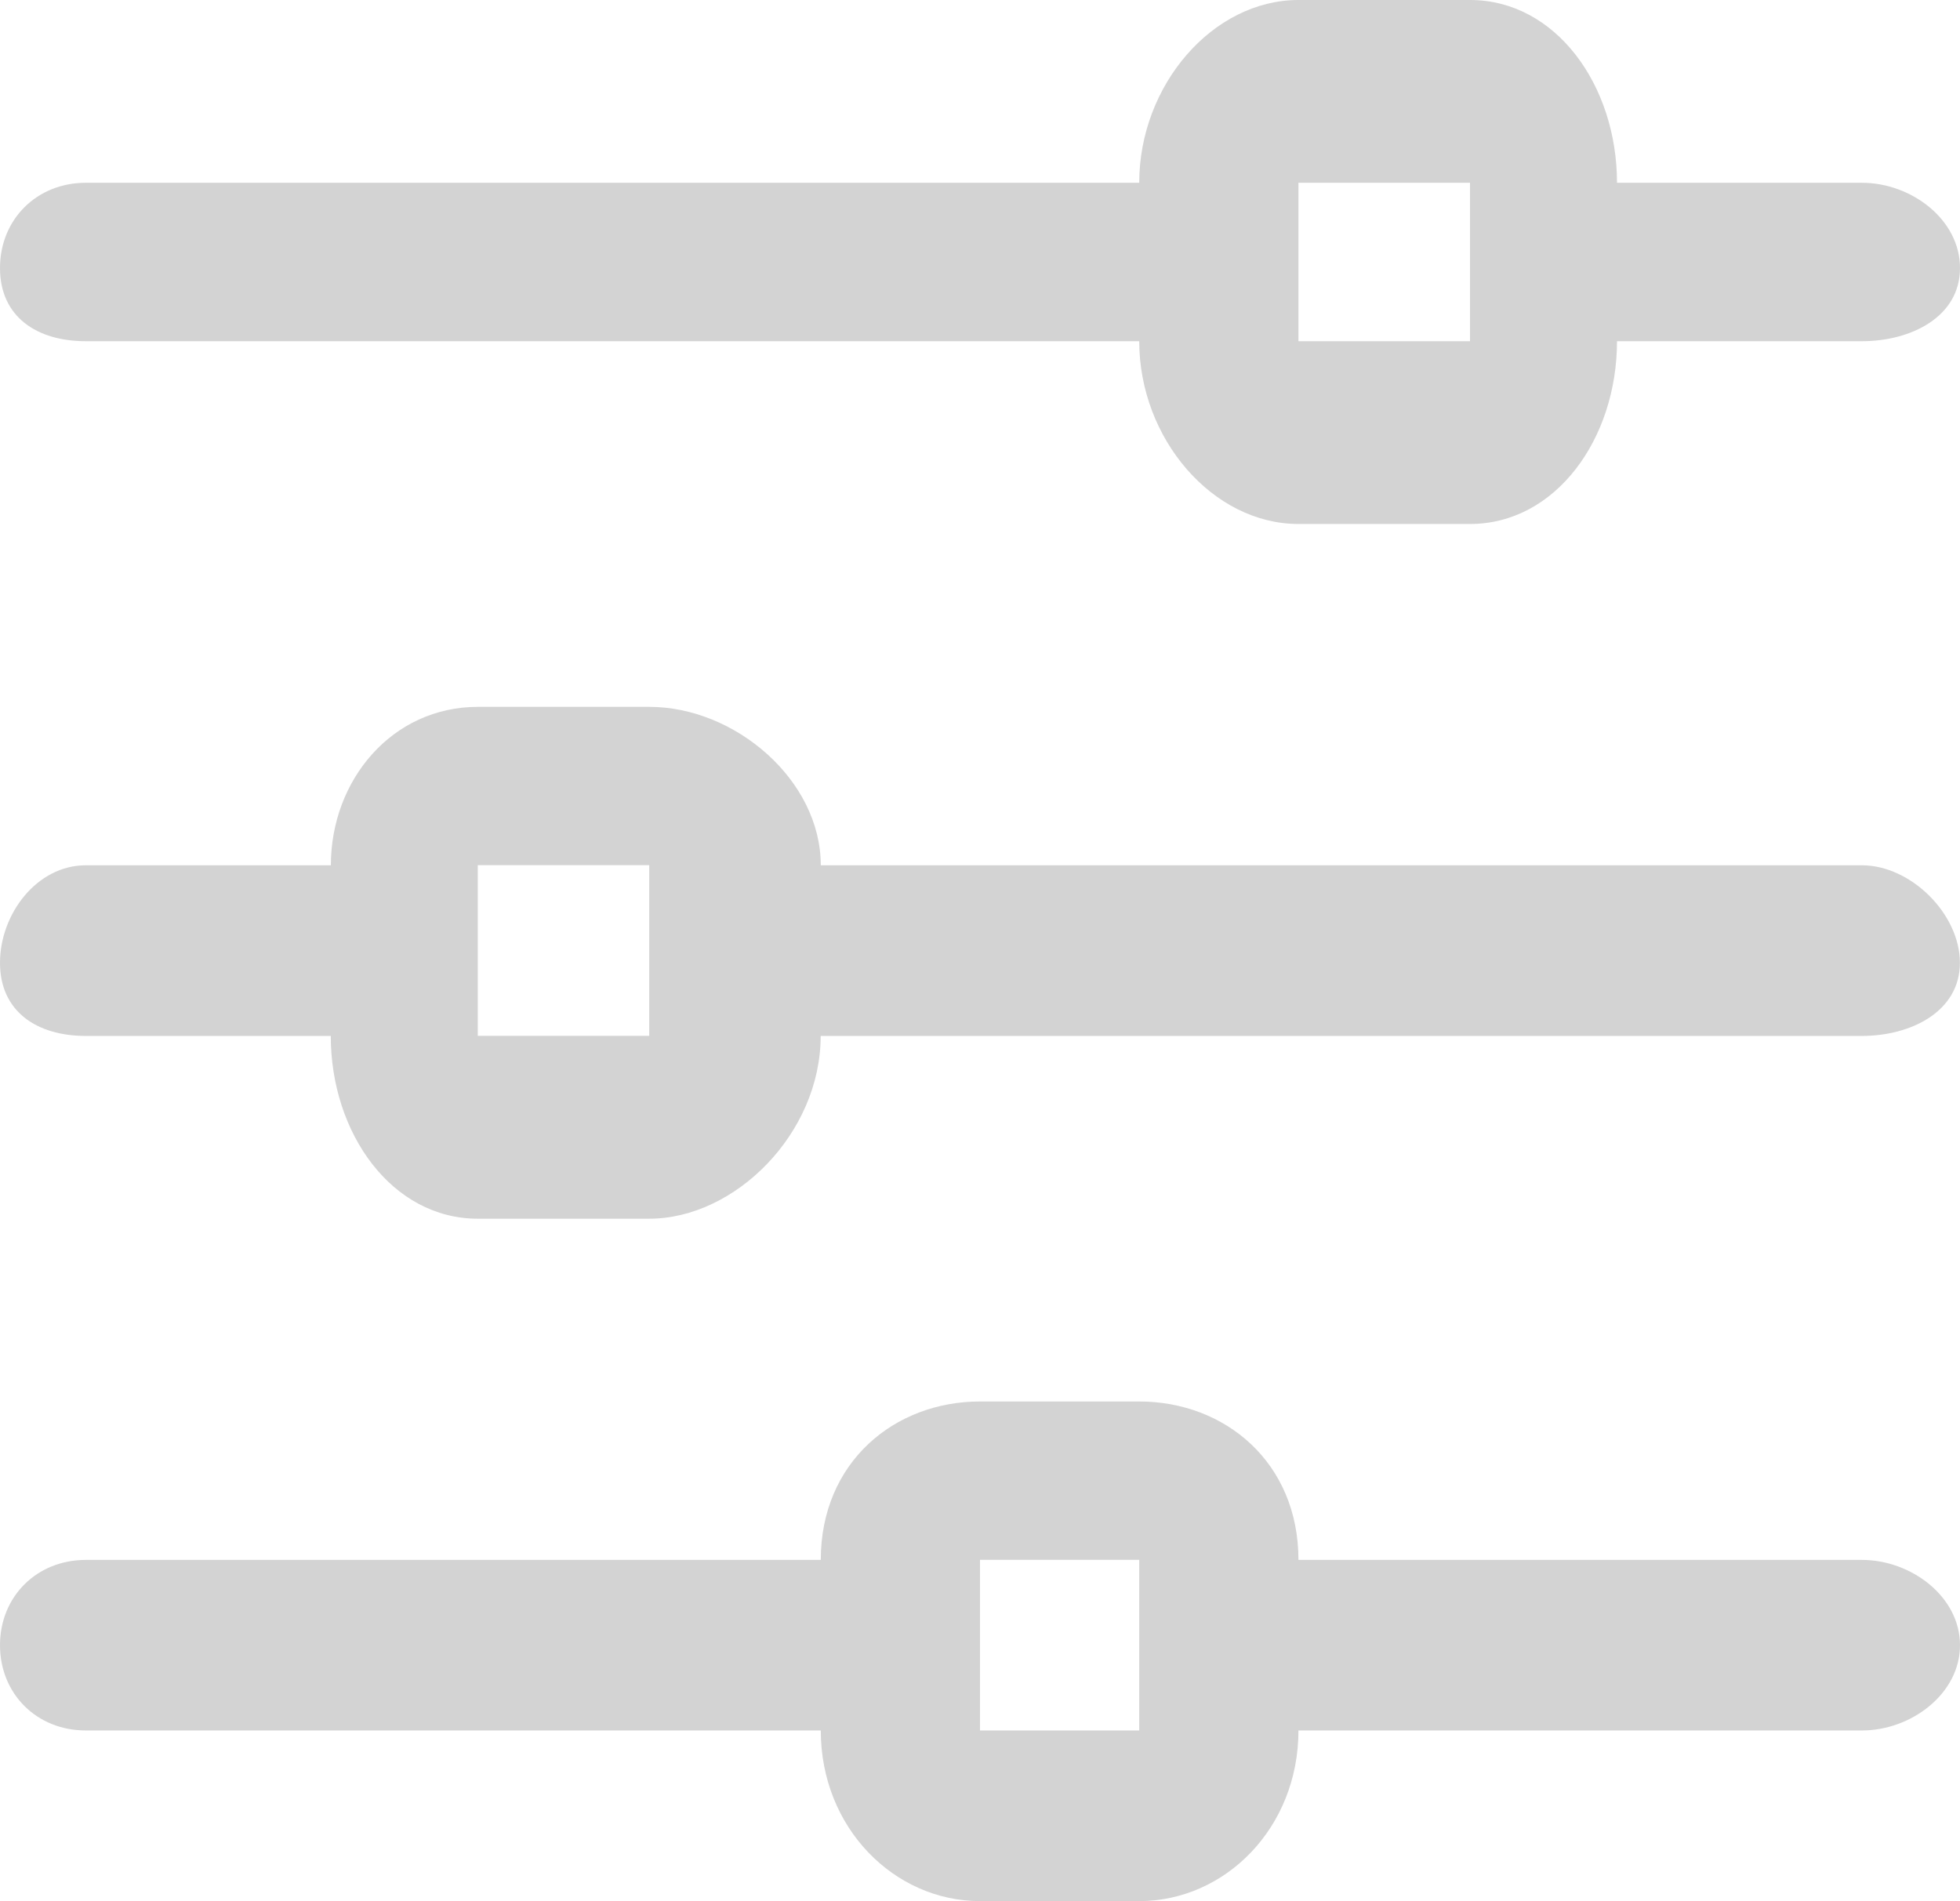 <?xml version='1.0' encoding='utf-8'?>
<svg xmlns="http://www.w3.org/2000/svg" id="Layer_2" data-name="Layer 2" viewBox="0 0 20.04 19.44">
  <g id="Layer_1-2" data-name="Layer 1">
    <path d="M.877,3.489h10.771c0,.997.752,1.869,1.628,1.869h1.754c.877,0,1.503-.872,1.503-1.869h2.505c.501,0,1.002-.249,1.002-.748s-.501-.872-1.002-.872h-2.505c0-.997-.626-1.869-1.503-1.869h-1.754c-.877,0-1.628.872-1.628,1.869H.877c-.501,0-.877.374-.877.872s.376.748.877.748h0ZM13.276,1.869h1.754v1.62h-1.754v-1.62h0ZM19.038,8.848h-10.646c0-.872-.877-1.62-1.753-1.62h-1.753c-.877,0-1.503.748-1.503,1.62H.877c-.501,0-.877.499-.877.997s.376.748.877.748h2.505c0,.997.626,1.869,1.503,1.869h1.753c.877,0,1.753-.872,1.753-1.869h10.646c.501,0,1.002-.249,1.002-.748s-.501-.997-1.002-.997h0ZM6.638,10.592h-1.753v-1.745h1.753v1.745h0ZM19.038,15.951h-5.762c0-.997-.751-1.62-1.628-1.62h-1.628c-.877,0-1.628.623-1.628,1.62H.877c-.501,0-.877.374-.877.872s.376.872.877.872h7.515c0,.997.752,1.745,1.628,1.745h1.628c.877,0,1.628-.748,1.628-1.745h5.762c.501,0,1.002-.374,1.002-.872s-.501-.872-1.002-.872h0ZM11.648,17.695h-1.628v-1.745h1.628v1.745h0Z" fill="#D3D3D3" fill-rule="evenodd" />
  </g>
</svg>